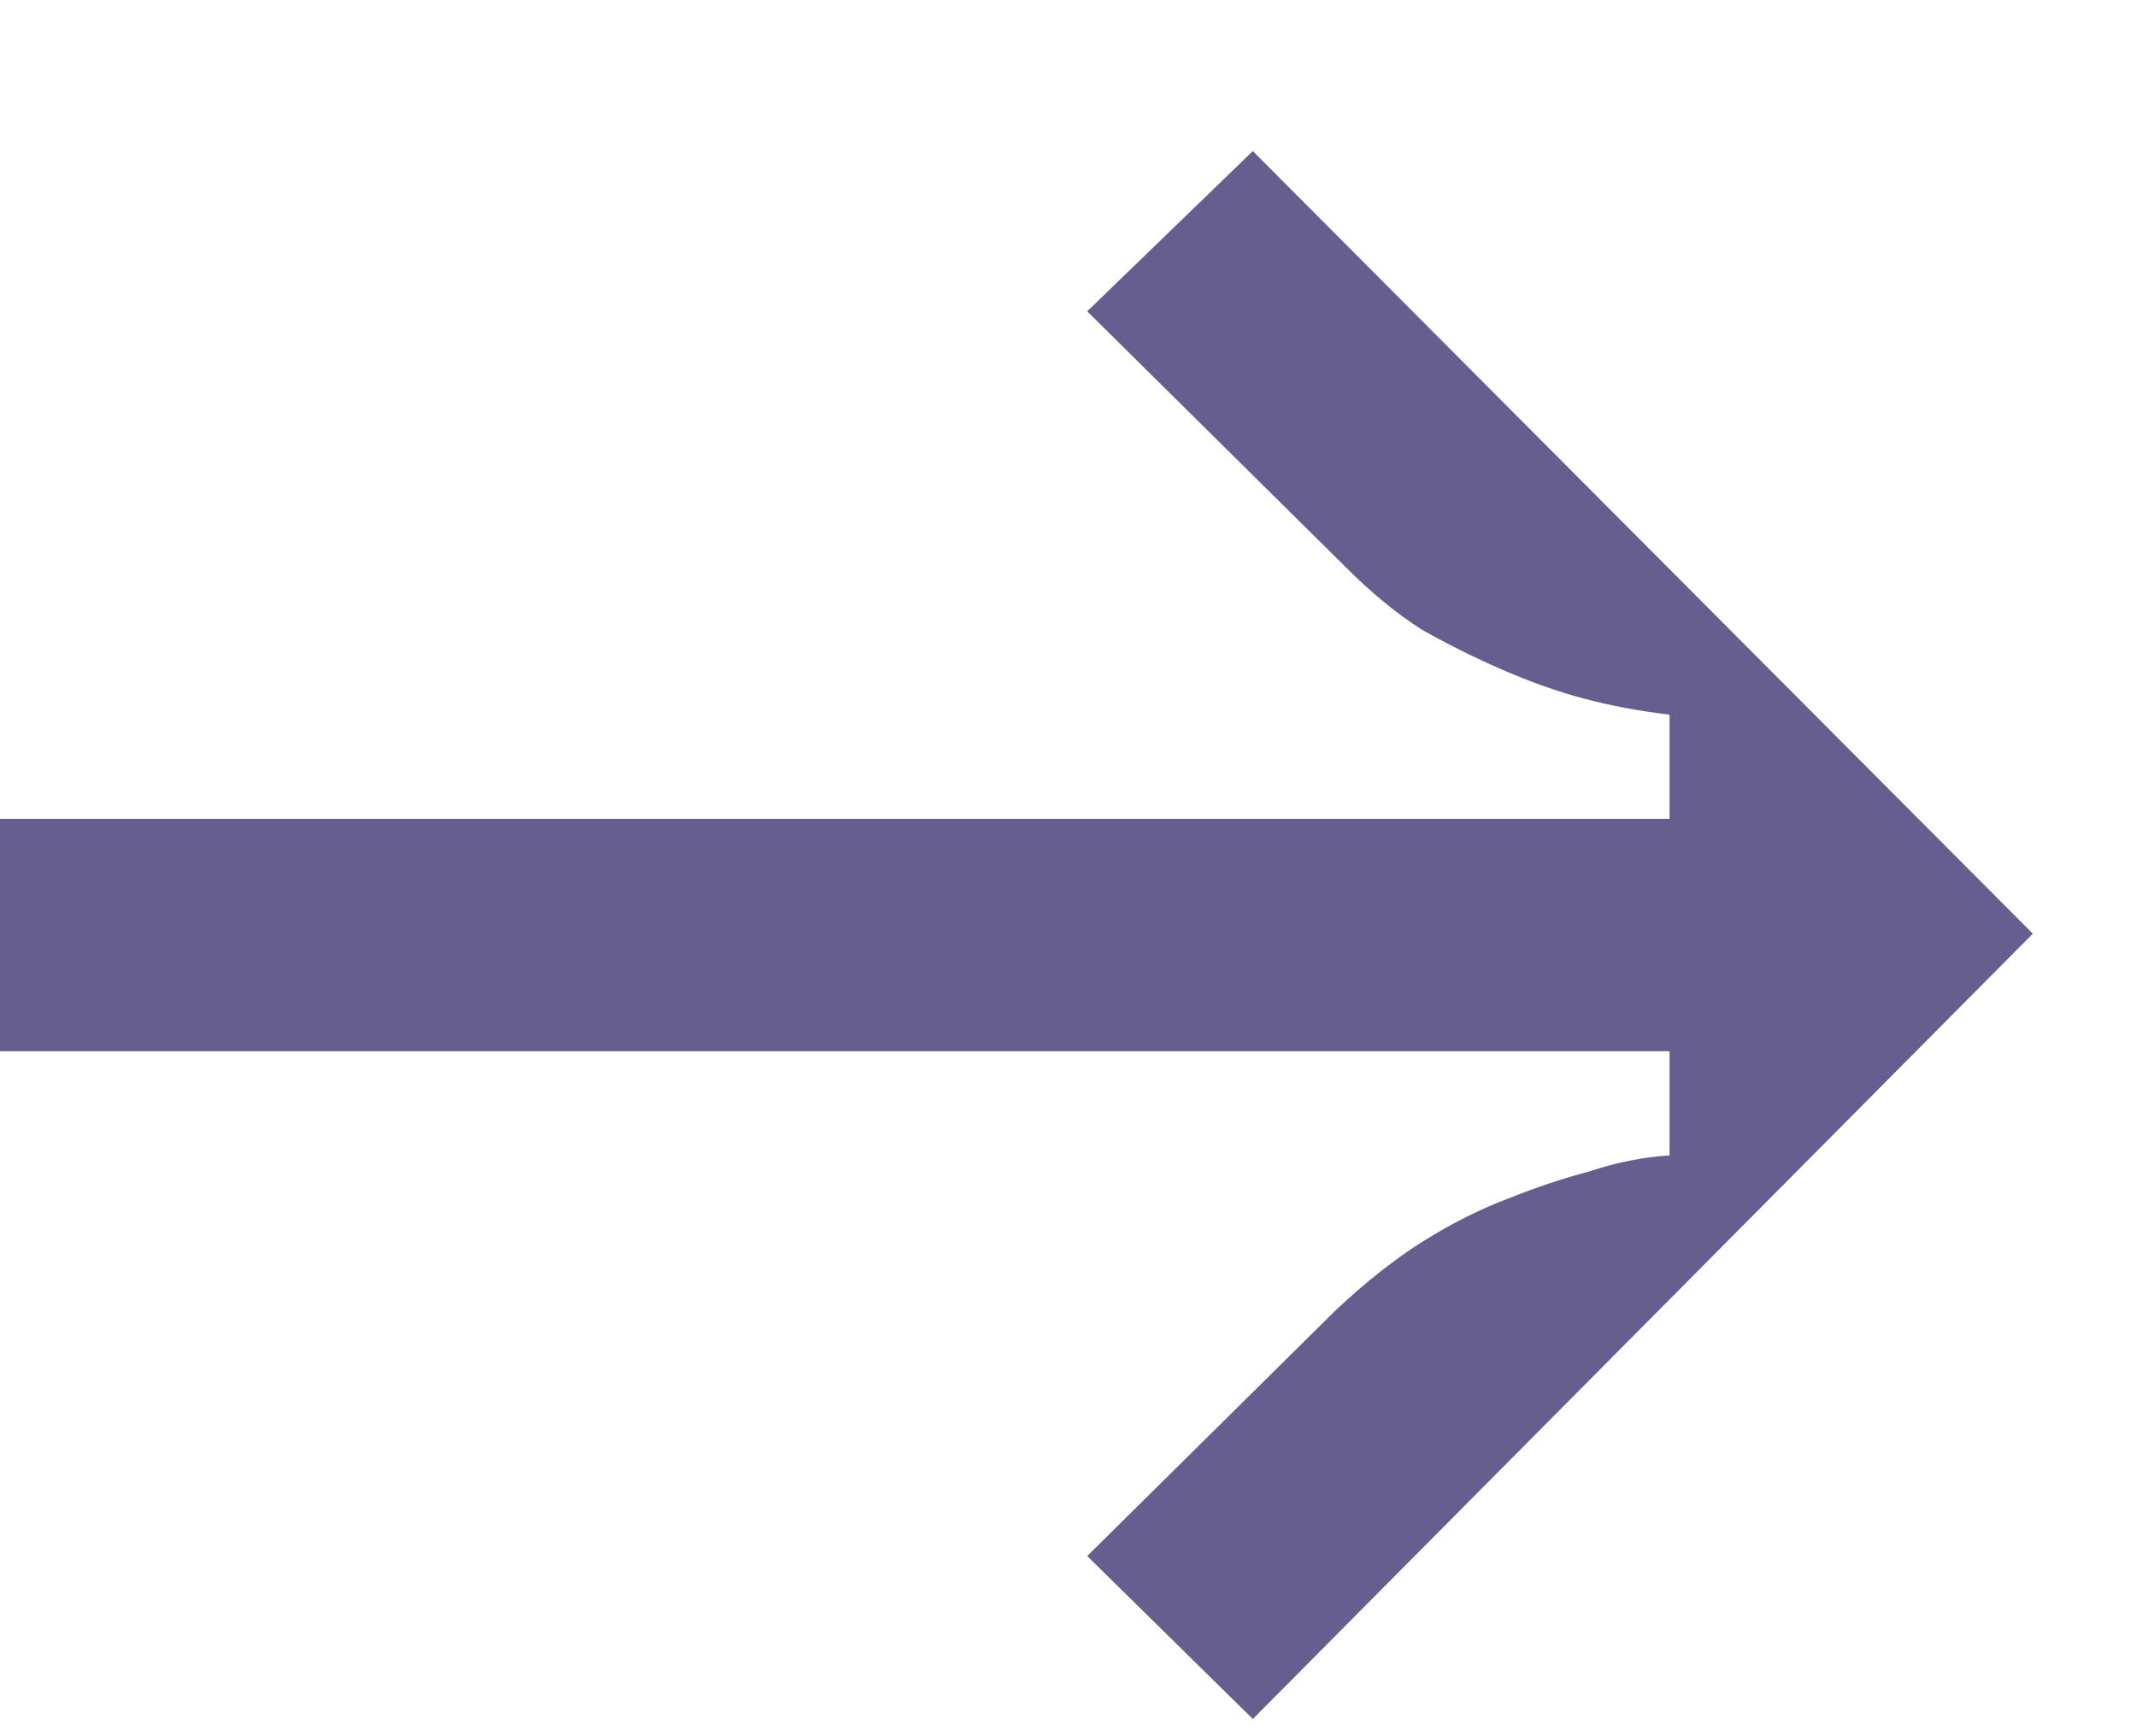 <svg width="16" height="13" viewBox="0 0 16 13" fill="none" xmlns="http://www.w3.org/2000/svg">
<g id="arrow-mini.svg">
<path id="Vector" d="M12.5 6.131V5.351C12.273 5.324 12.06 5.284 11.86 5.231C11.66 5.178 11.453 5.104 11.24 5.011C11.027 4.918 10.827 4.818 10.64 4.711C10.453 4.591 10.267 4.438 10.08 4.251L8.14 2.331L9.38 1.131L15.22 6.991L9.38 12.871L8.14 11.651L10 9.811C10.227 9.598 10.447 9.424 10.66 9.291C10.873 9.158 11.087 9.051 11.3 8.971C11.5 8.891 11.7 8.824 11.9 8.771C12.1 8.704 12.3 8.664 12.5 8.651V7.871H0V6.131H12.5Z" fill="#655E8E"/>
</g>
</svg>
